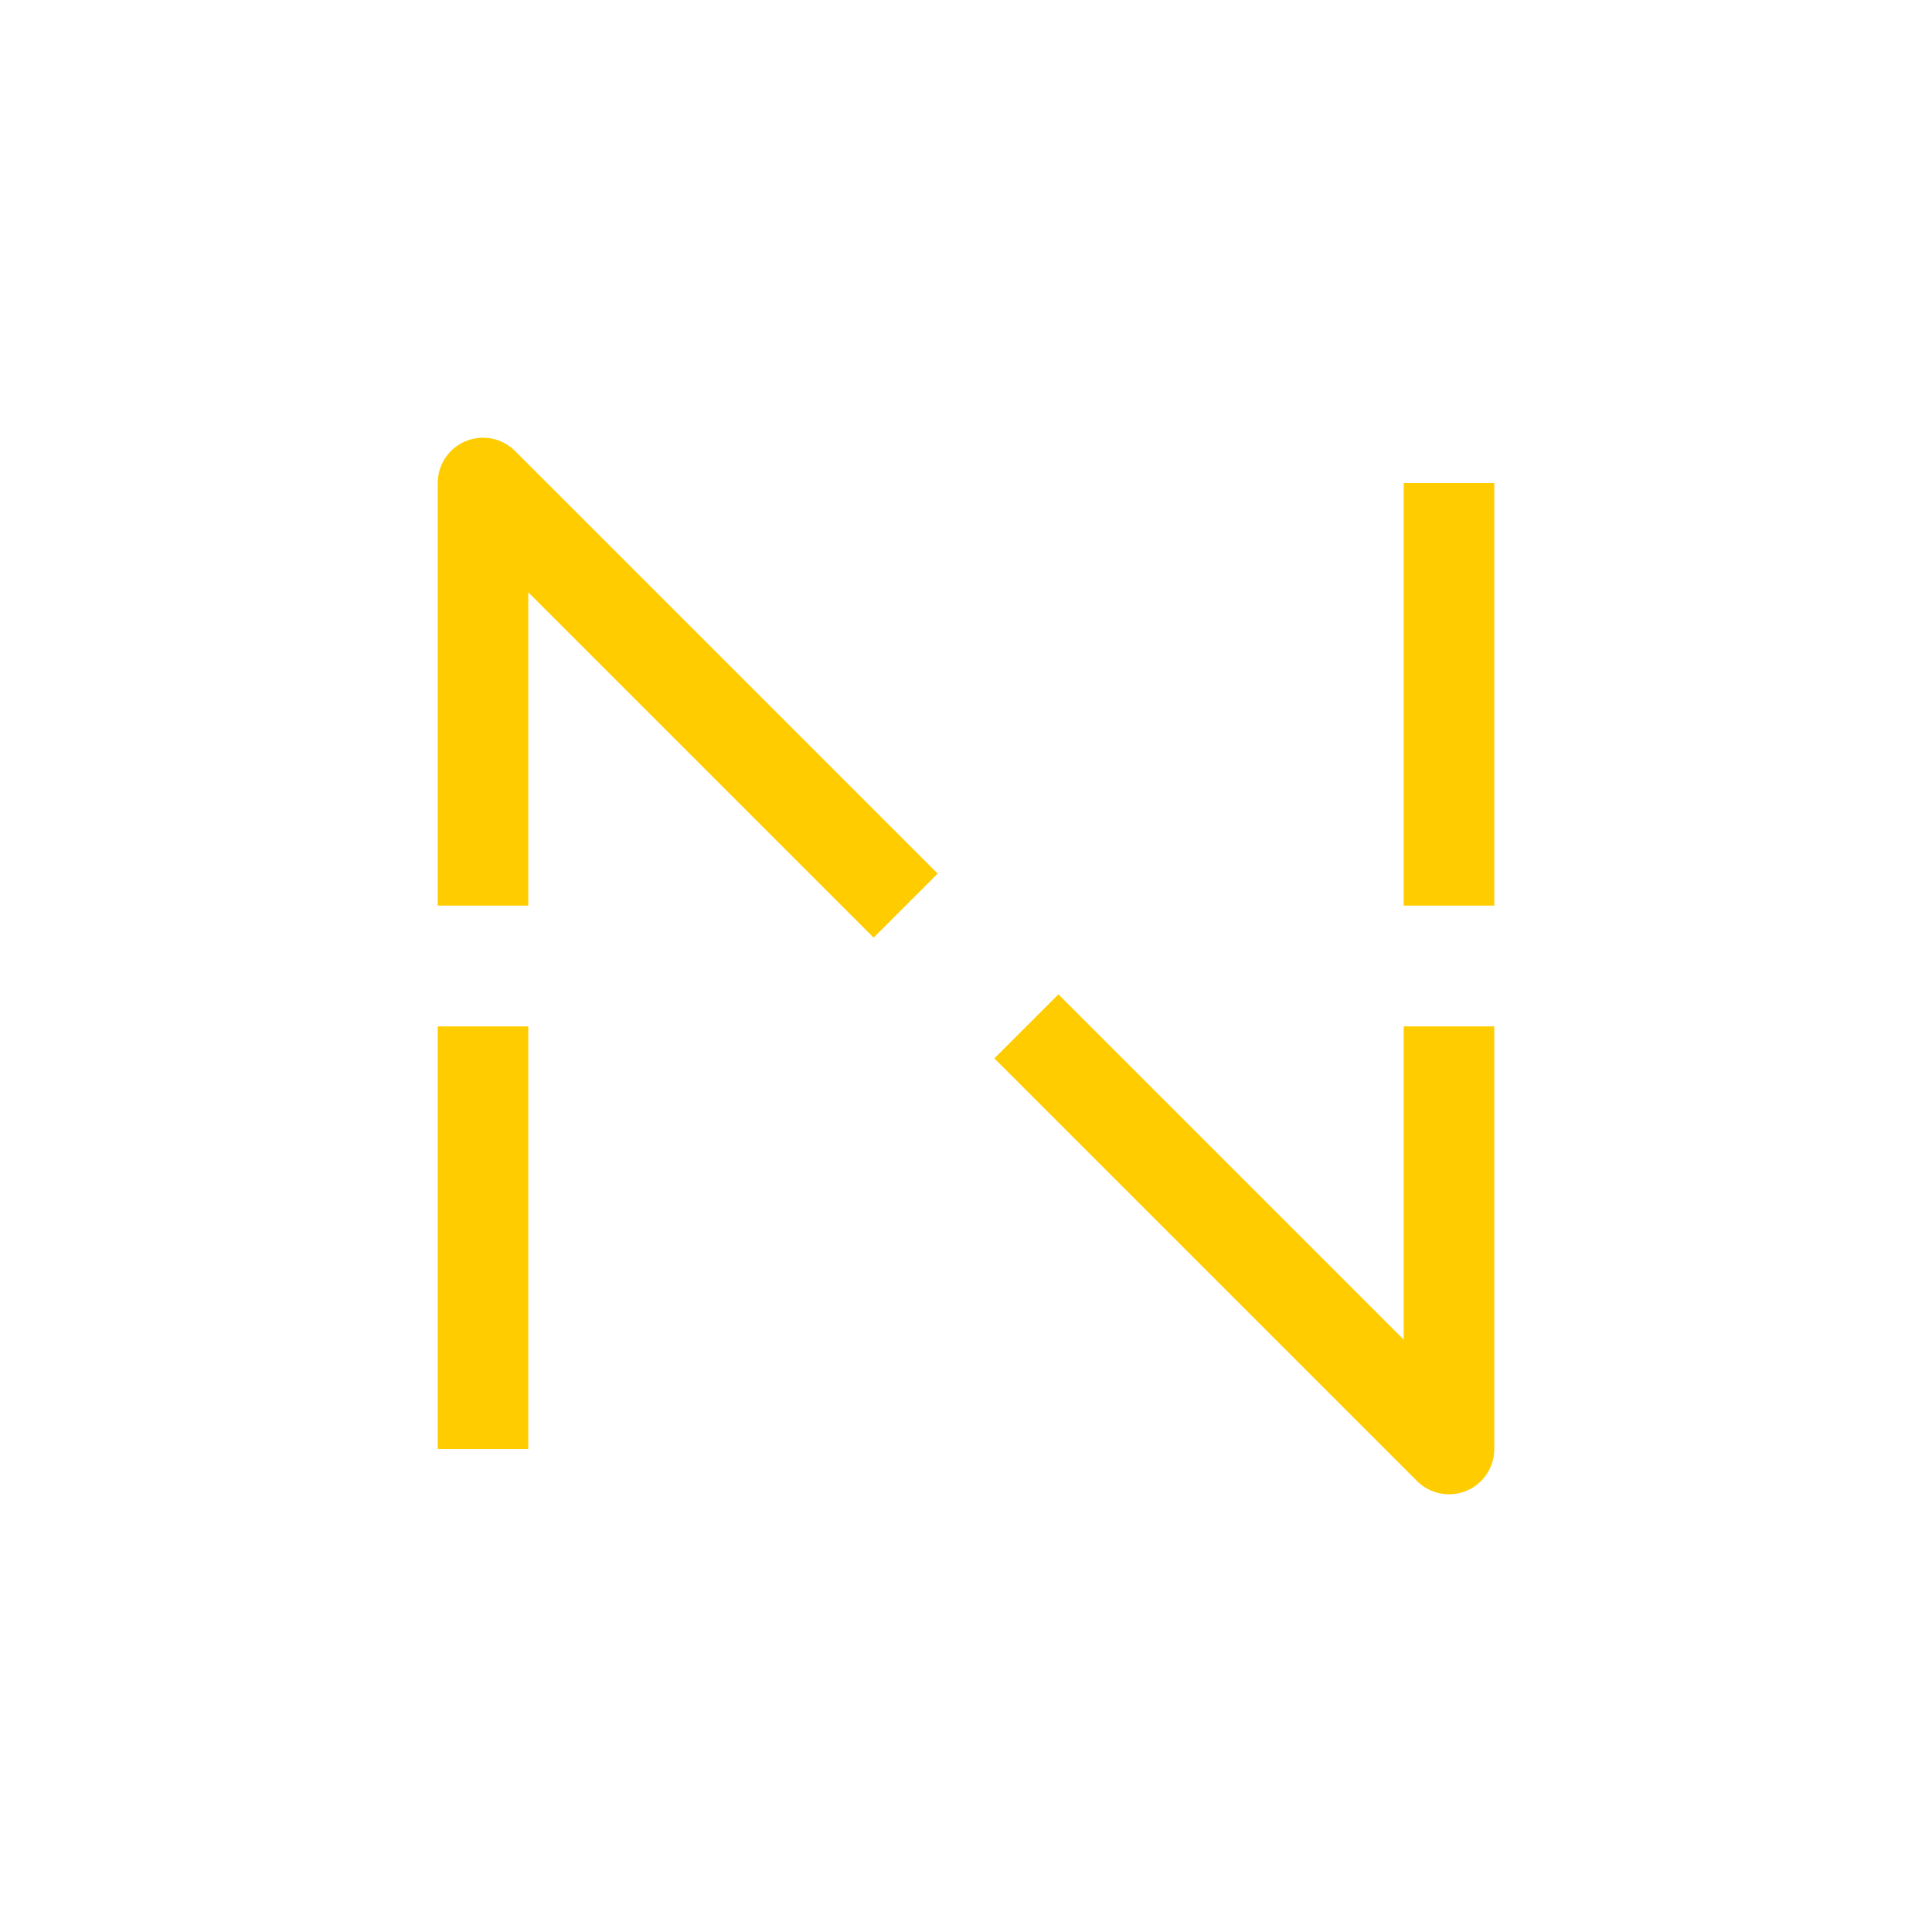 <?xml version="1.0" encoding="utf-8"?>
<!-- Generator: Adobe Illustrator 24.3.0, SVG Export Plug-In . SVG Version: 6.00 Build 0)  -->
<svg version="1.1" id="Layer_1" xmlns="http://www.w3.org/2000/svg" xmlns:xlink="http://www.w3.org/1999/xlink" x="0px" y="0px"
	 viewBox="0 0 64 64" style="enable-background:new 0 0 64 64;" xml:space="preserve">
<style type="text/css">
	.st0{fill:none;stroke:#FFCC00;stroke-width:3;stroke-linejoin:round;stroke-miterlimit:10;}
</style>
<g>
	<polyline class="st0" points="30,30 16,16 16,30 	"/>
	<line class="st0" x1="48" y1="30" x2="48" y2="16"/>
	<polyline class="st0" points="34,34 48,48 48,34 	"/>
	<line class="st0" x1="16" y1="34" x2="16" y2="48"/>
</g>
</svg>
